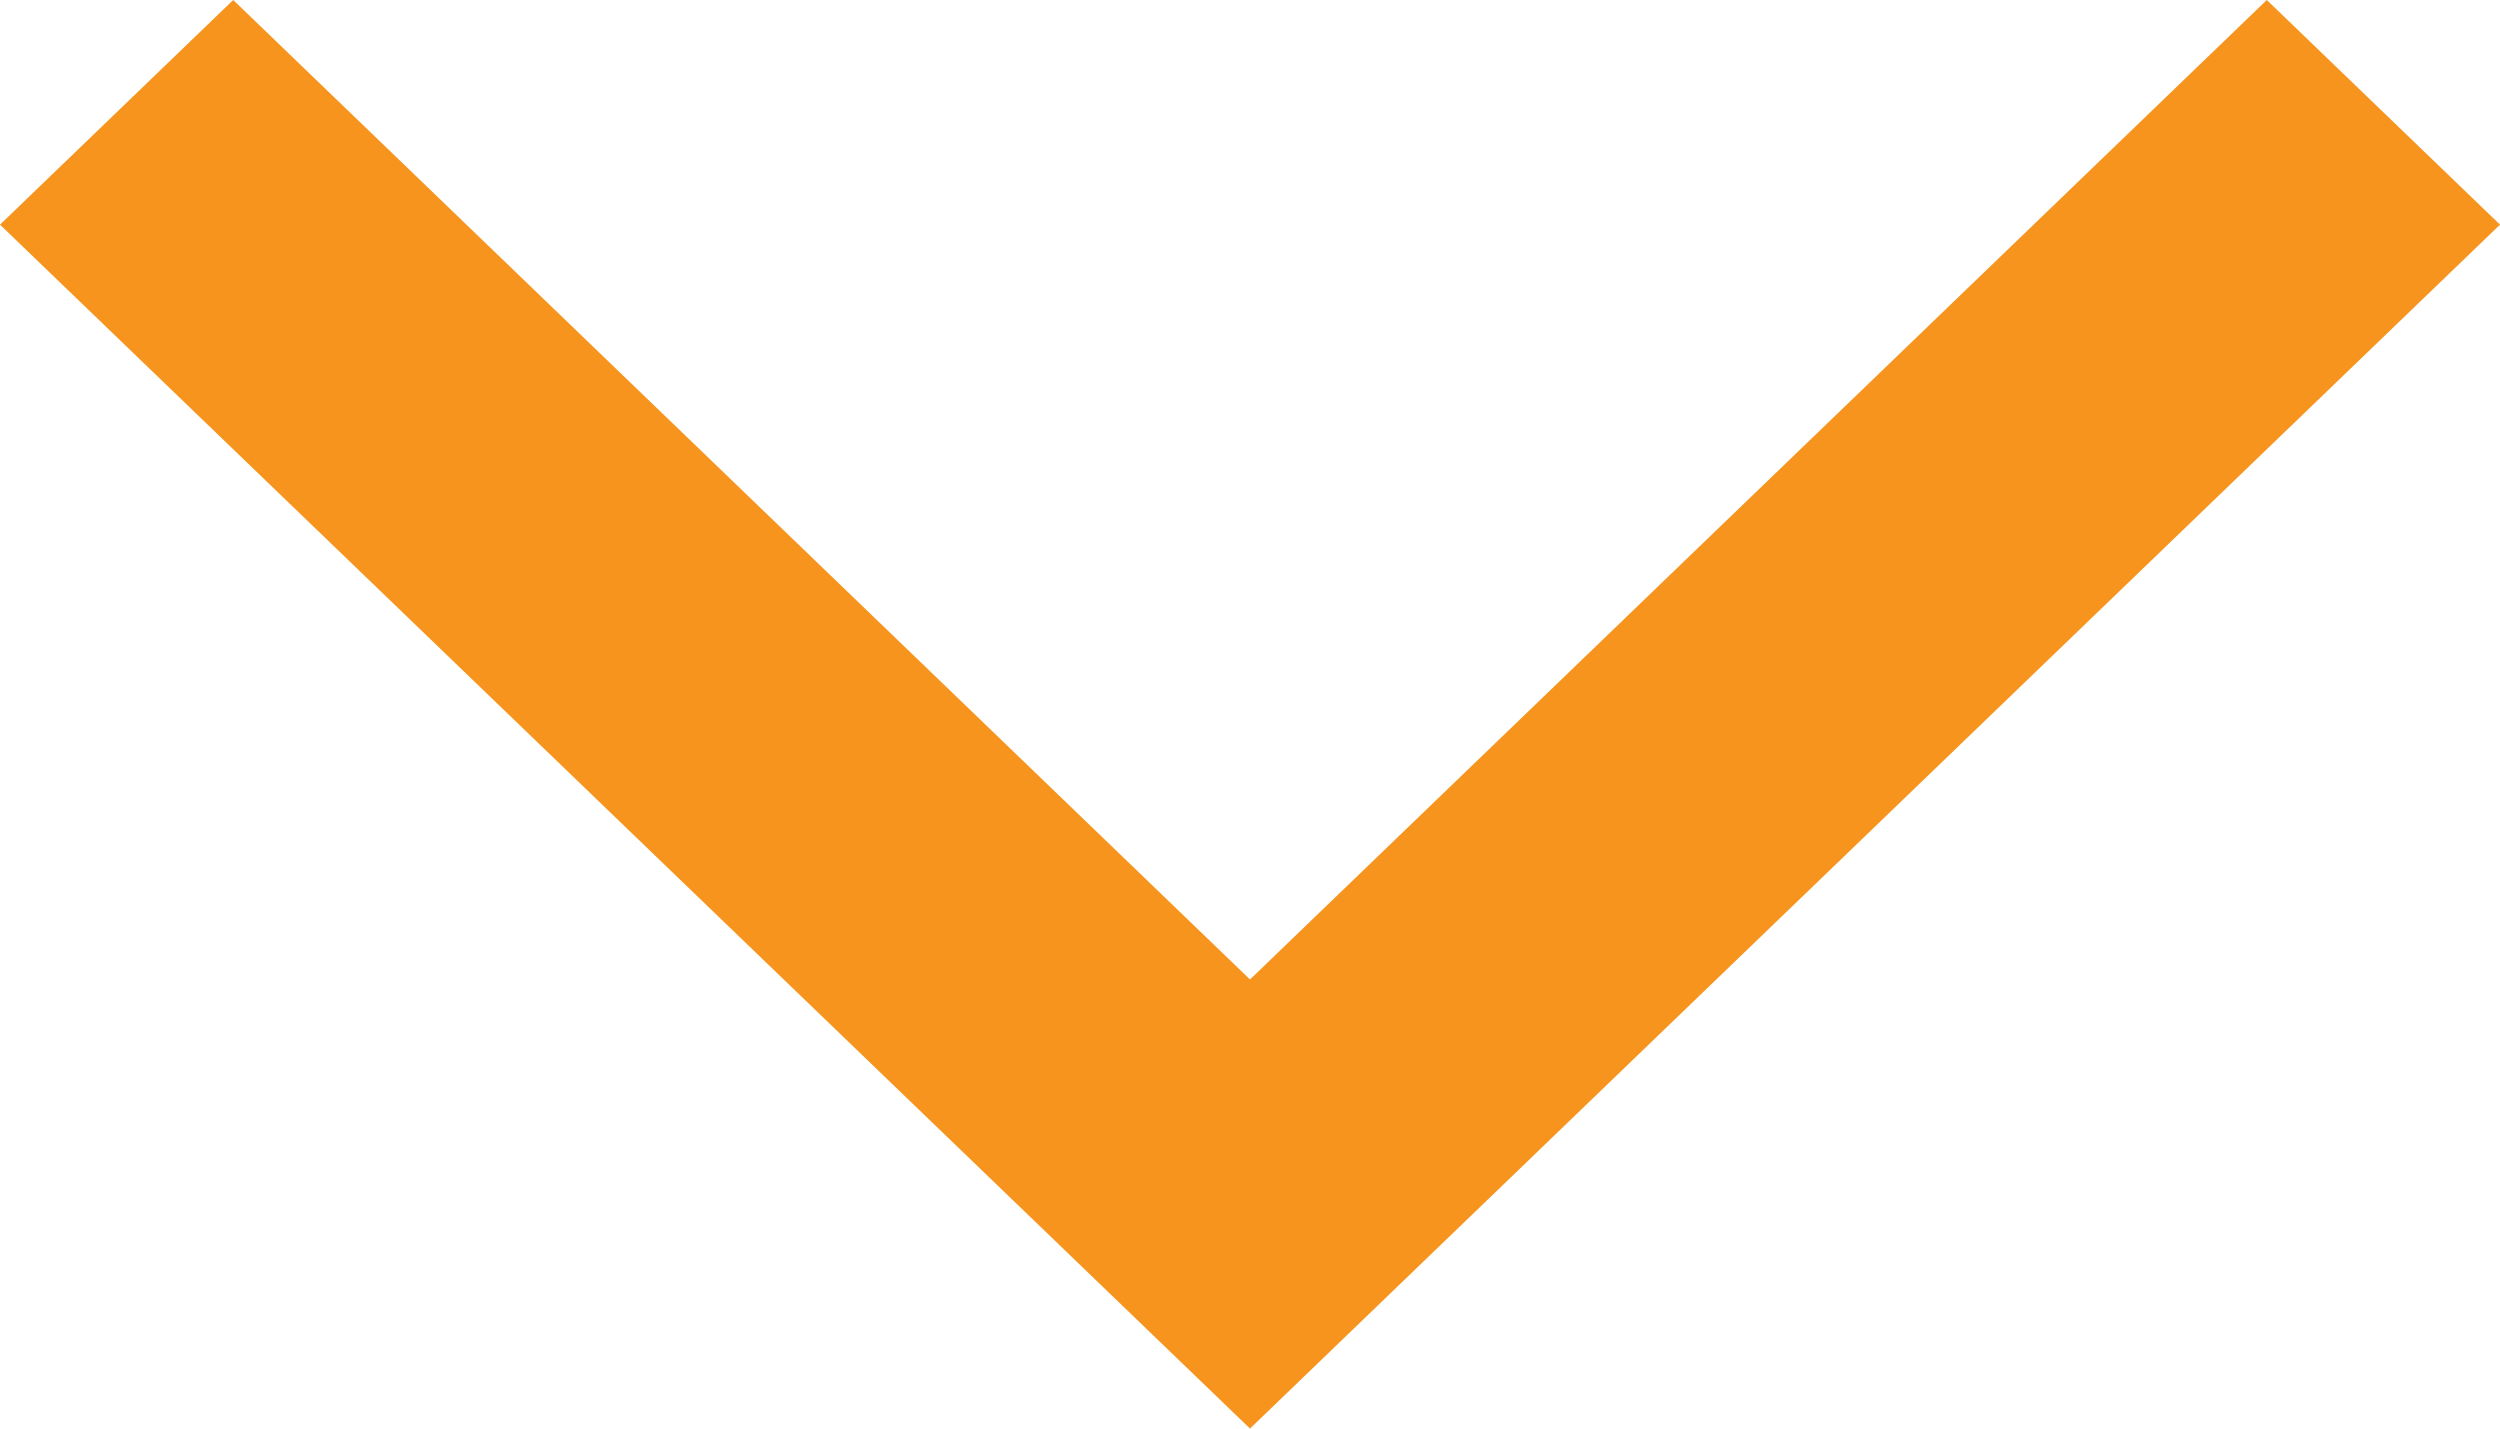 <svg width="14" height="8" viewBox="0 0 14 8" fill="none" xmlns="http://www.w3.org/2000/svg"><script xmlns="" type="text/javascript" charset="utf-8" id="zm-extension"/>
<path fill-rule="evenodd" clip-rule="evenodd" d="M0 1.258L1.306 0L7 5.485L12.694 0L14 1.258L7 8L0 1.258Z" fill="#F6941D"/>
</svg>